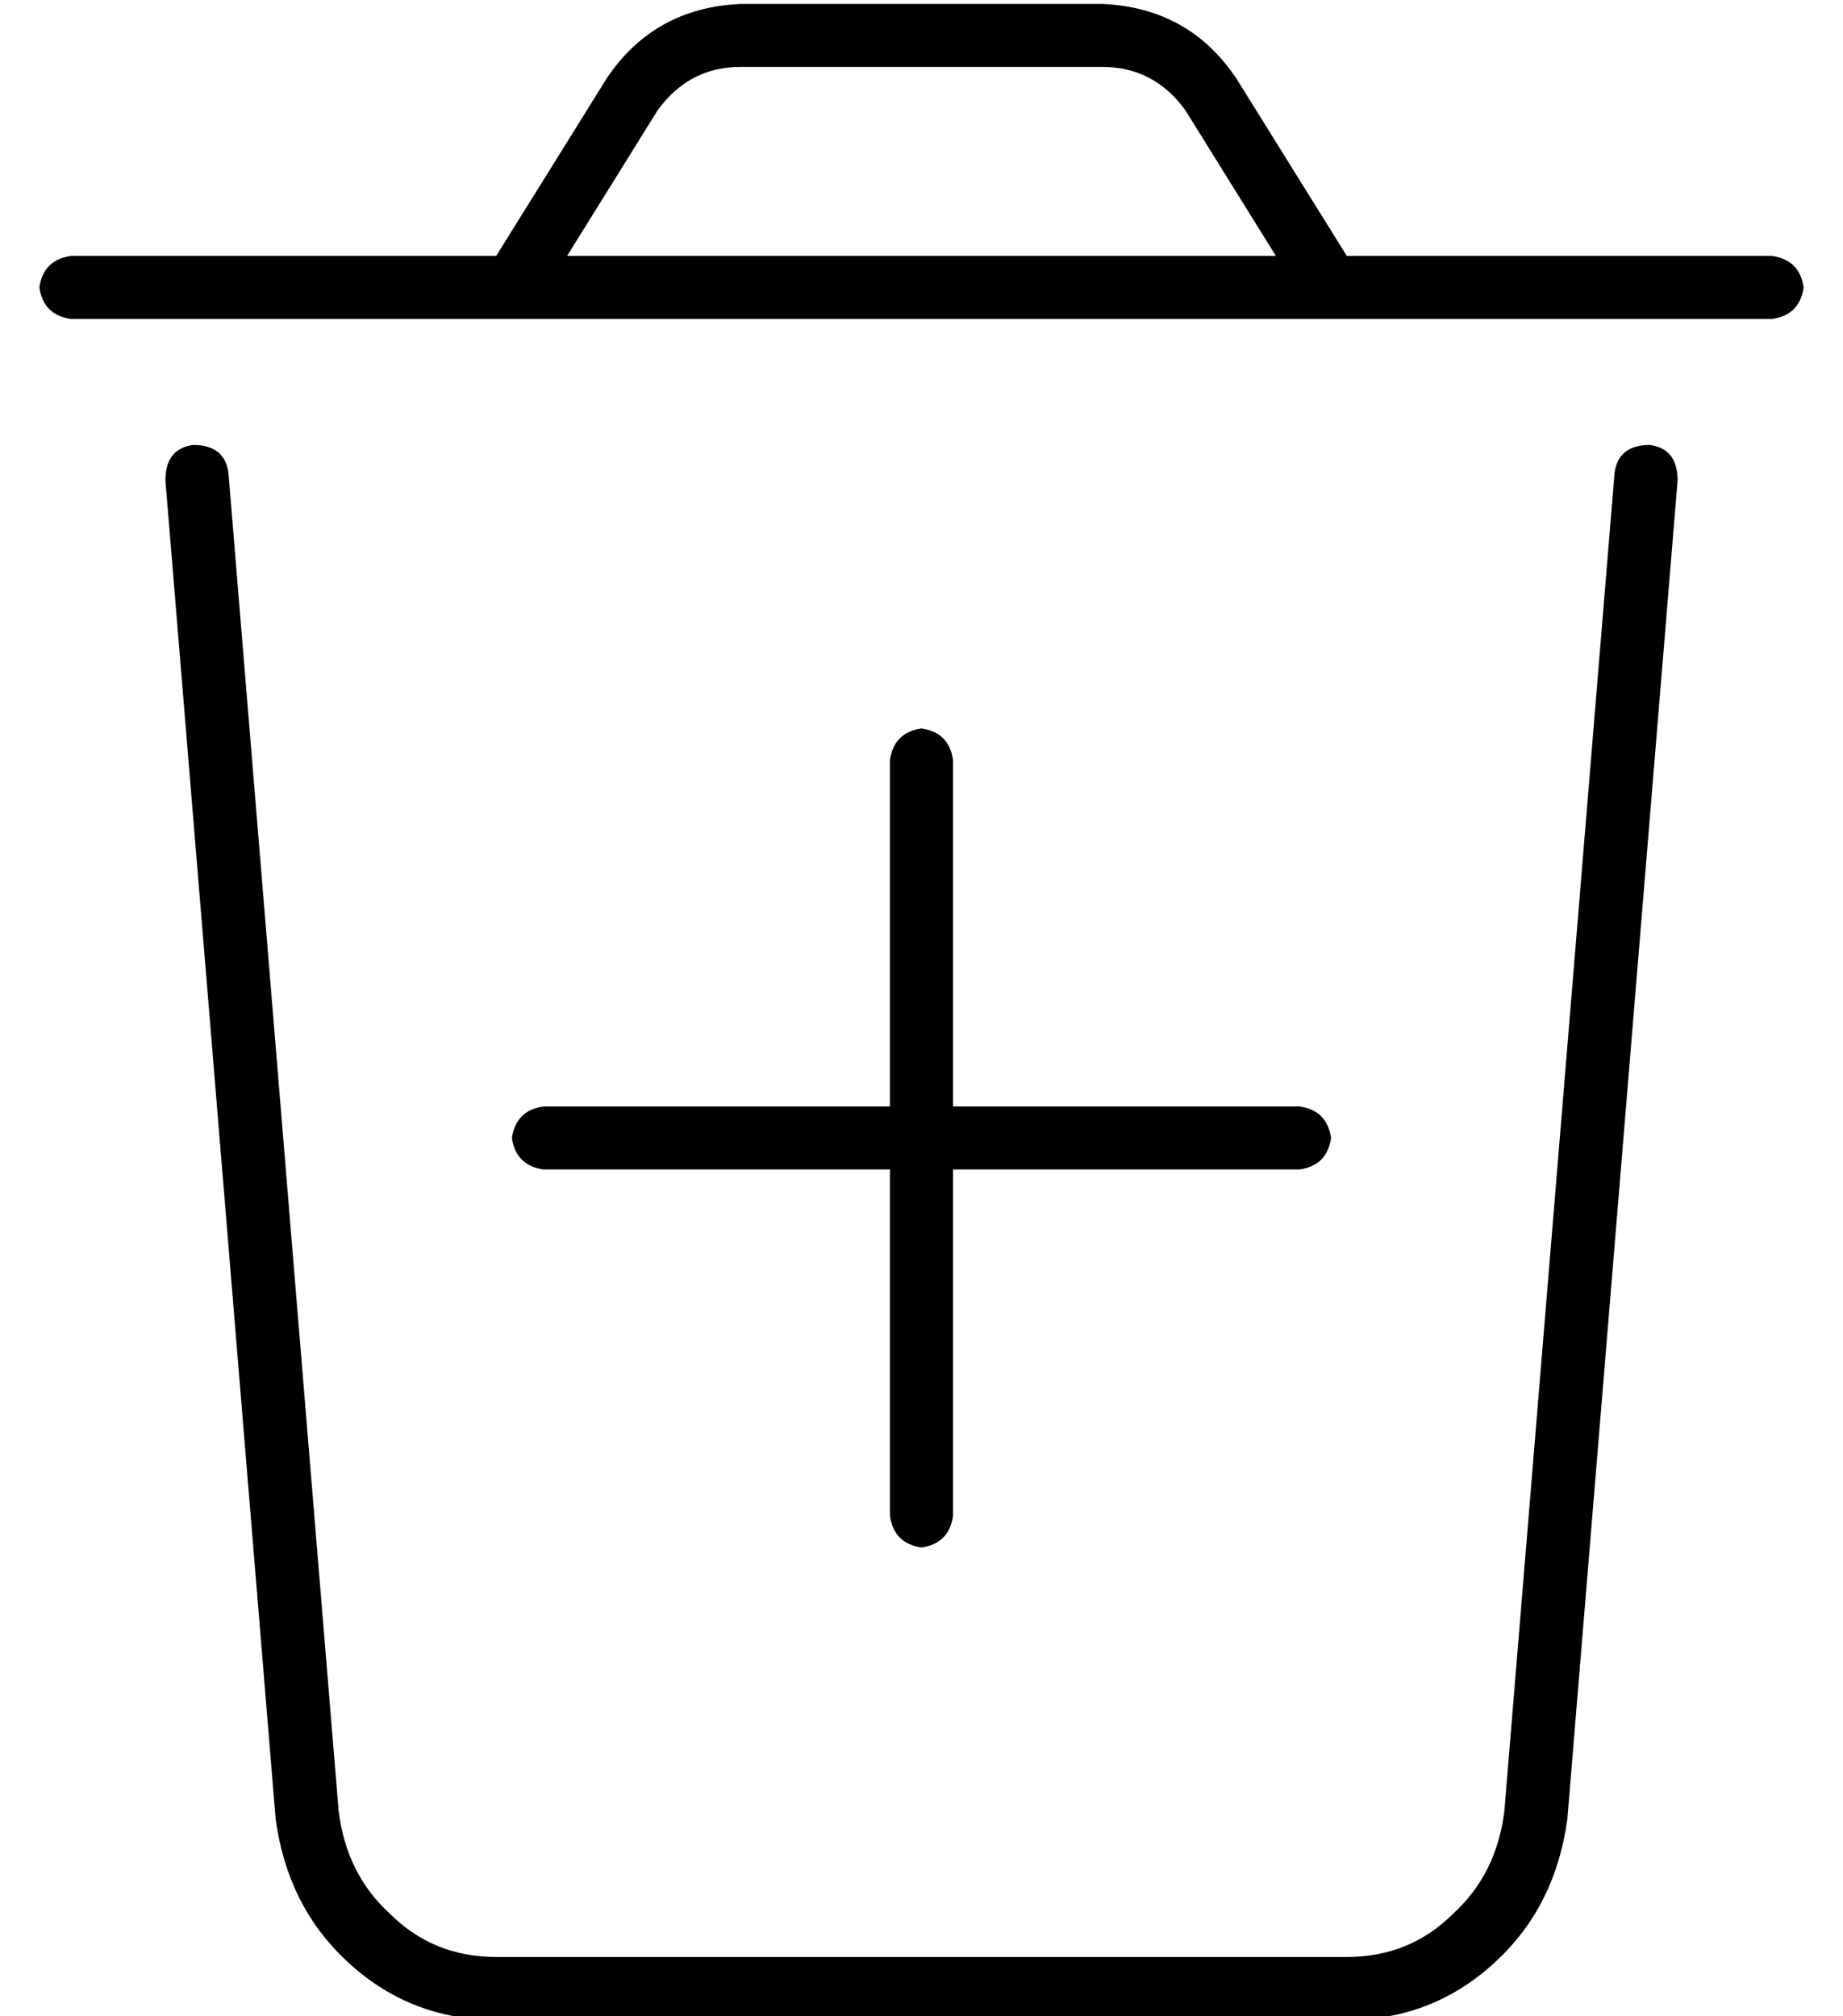 <?xml version="1.0" standalone="no"?>
<!DOCTYPE svg PUBLIC "-//W3C//DTD SVG 1.1//EN" "http://www.w3.org/Graphics/SVG/1.1/DTD/svg11.dtd" >
<svg xmlns="http://www.w3.org/2000/svg" xmlns:xlink="http://www.w3.org/1999/xlink" version="1.1" viewBox="-10 -40 468 512">
   <path fill="currentColor"
d="M157 -12l-23 37l23 -37l-23 37h180v0l-23 -37v0q-8 -11 -21 -11h-92v0q-13 0 -21 11v0zM116 25l28 -45l-28 45l28 -45q12 -18 34 -19h92v0q22 1 34 19l28 45v0h108v0q7 1 8 8q-1 7 -8 8h-432v0q-7 -1 -8 -8q1 -7 8 -8h108v0zM39 73q8 0 9 7l28 340v0q2 16 13 26
q11 11 27 11h216v0q16 0 27 -11q11 -10 13 -26l28 -340v0q1 -7 9 -7q7 1 7 9l-28 340v0q-3 22 -18 36q-16 15 -38 15h-216v0q-22 0 -38 -15q-15 -14 -18 -36l-28 -340v0q0 -8 7 -9v0zM216 345v-88v88v-88h-88v0q-7 -1 -8 -8q1 -7 8 -8h88v0v-88v0q1 -7 8 -8q7 1 8 8v88v0h88
v0q7 1 8 8q-1 7 -8 8h-88v0v88v0q-1 7 -8 8q-7 -1 -8 -8v0z" />
</svg>
